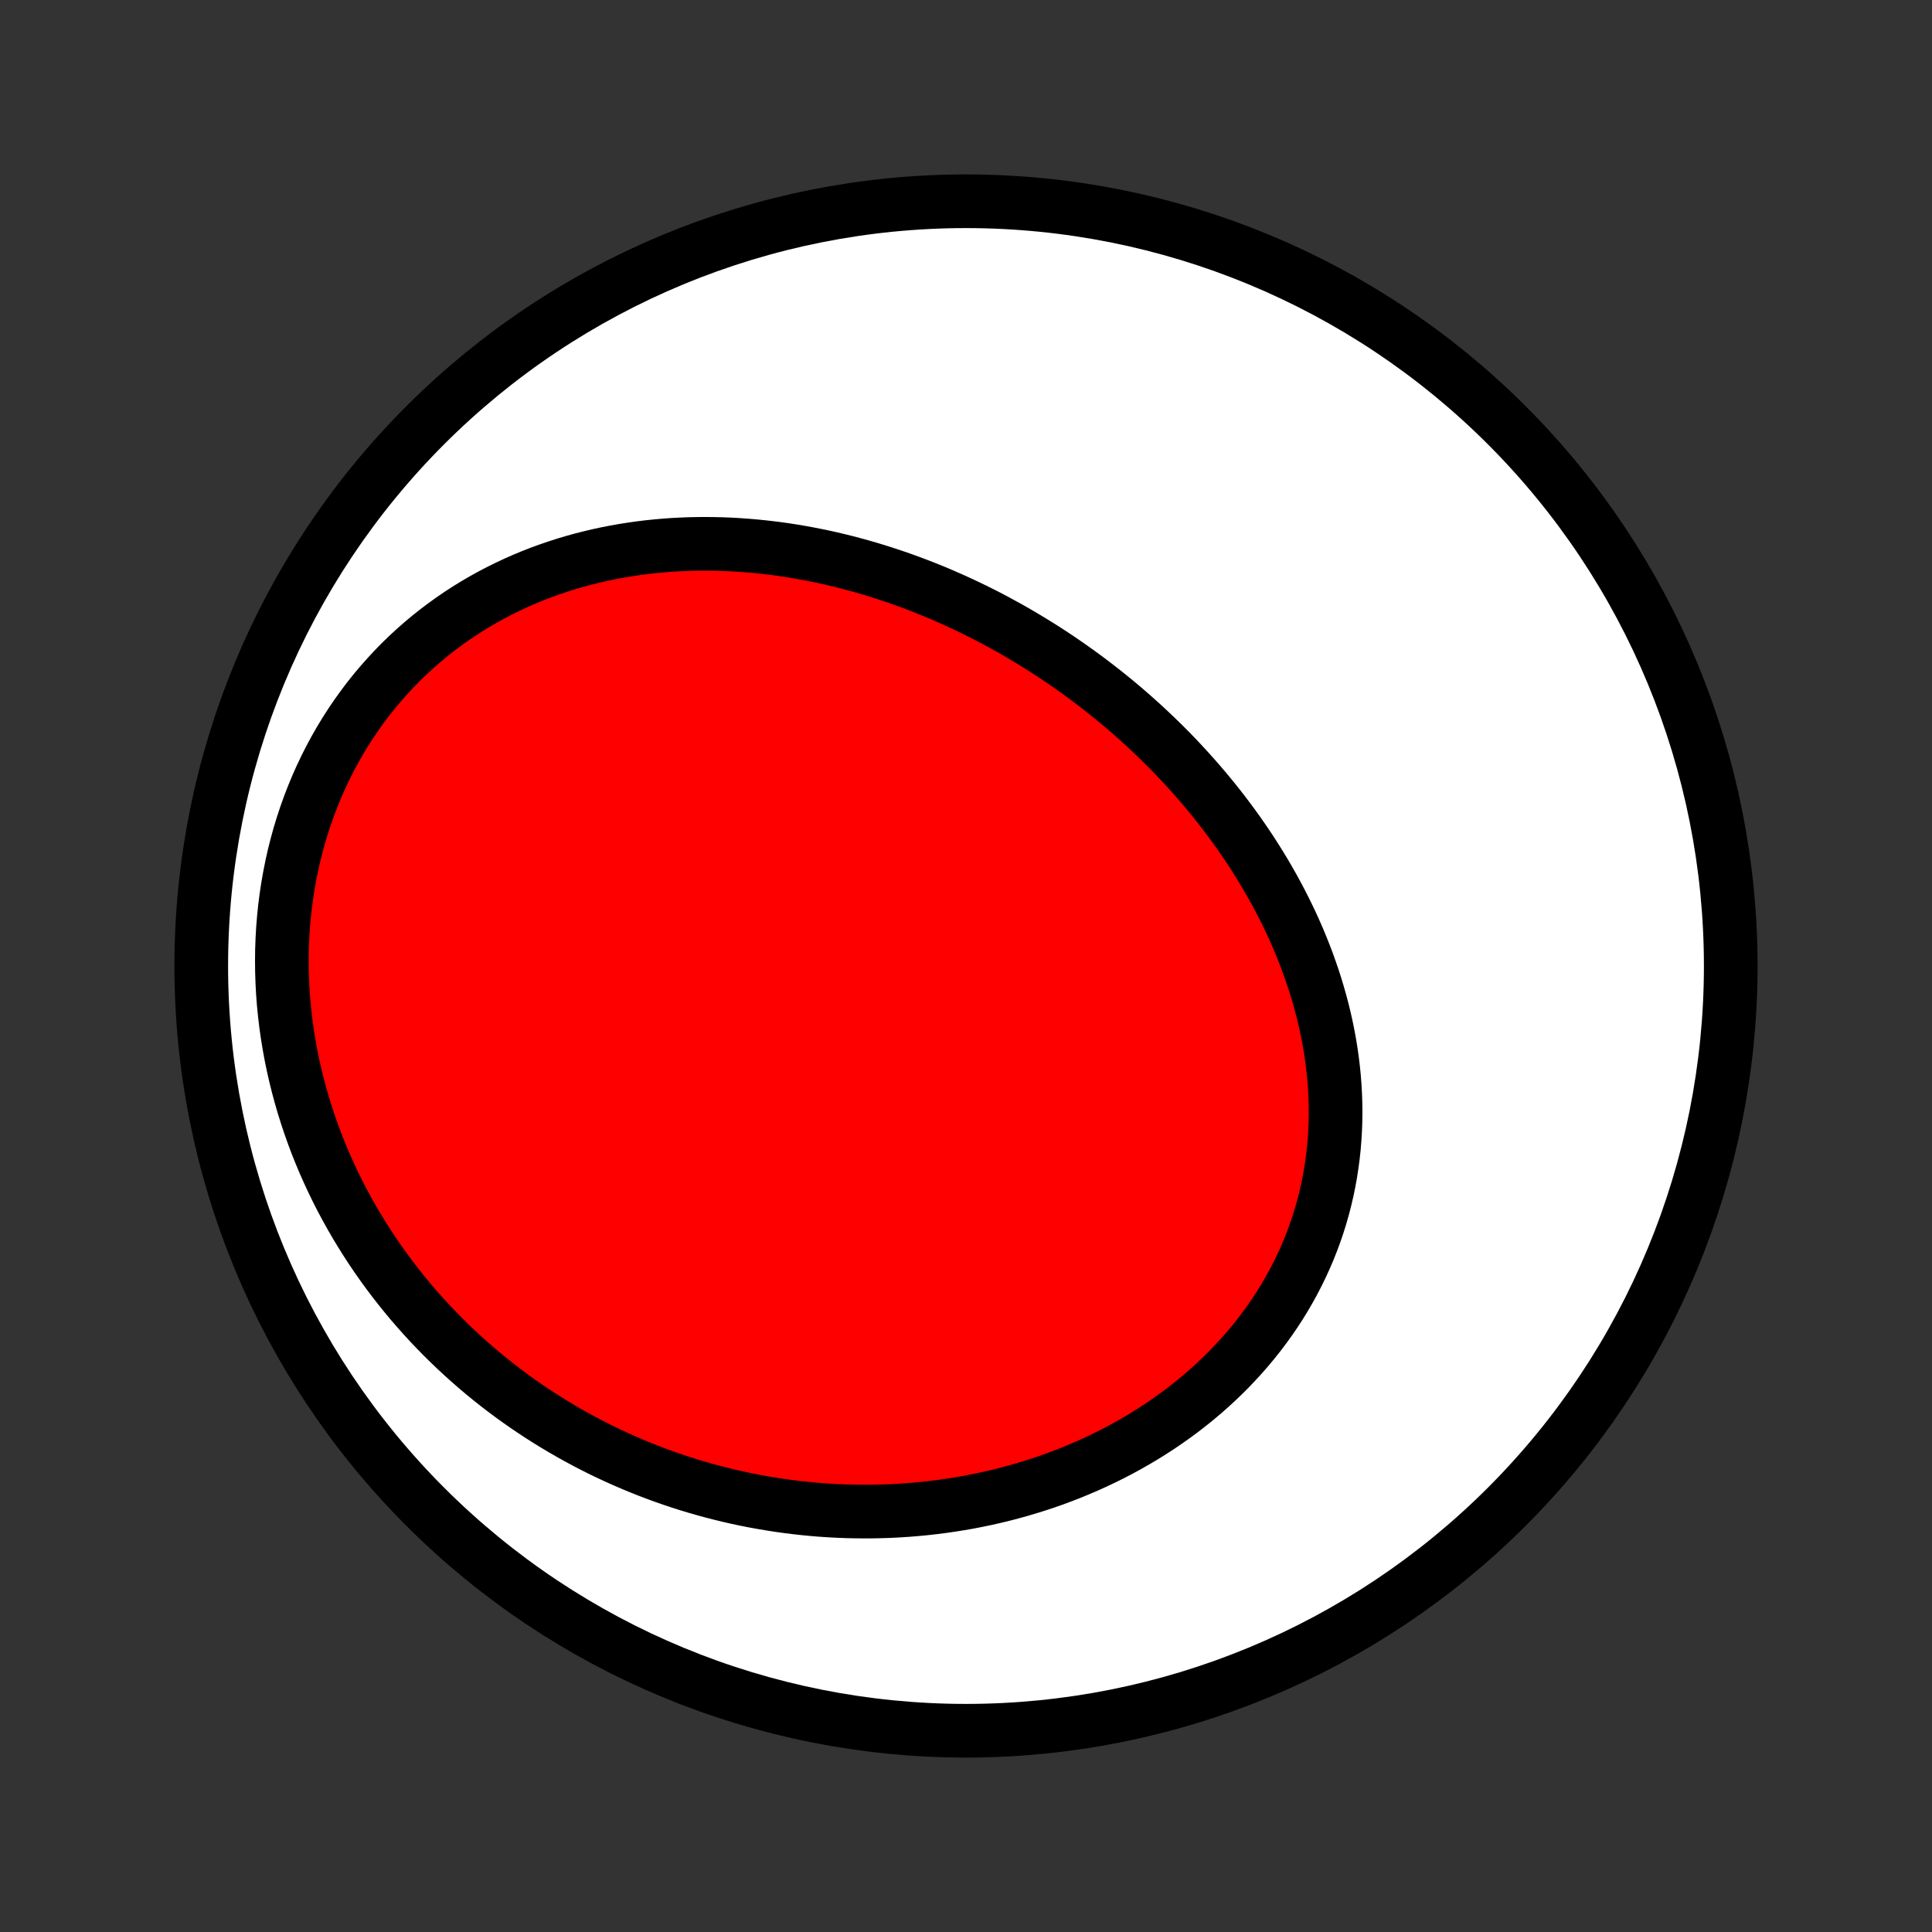 <?xml version="1.0" encoding="utf-8" standalone="no"?>
<!DOCTYPE svg PUBLIC "-//W3C//DTD SVG 1.1//EN"
  "http://www.w3.org/Graphics/SVG/1.1/DTD/svg11.dtd">
<!-- Created with matplotlib (http://matplotlib.org/) -->
<svg height="72pt" version="1.1" viewBox="0 0 72 72" width="72pt" xmlns="http://www.w3.org/2000/svg" xmlns:xlink="http://www.w3.org/1999/xlink">
 <rect x="0" y="0" width="72" height="72" fill="#333333" stroke="none"/>
 <defs>
  <style type="text/css">
*{stroke-linecap:butt;stroke-linejoin:round;}
  </style>
 </defs>
 <g id="figure_1">
  <g id="patch_1">
   <path d="
M0 72
L72 72
L72 0
L0 0
z
" style="fill:none;"/>
  </g>
  <g id="axes_1">
   <g id="PatchCollection_1">
    <defs>
     <path d="
M36 -7.5
C43.558 -7.5 50.808 -10.503 56.153 -15.848
C61.497 -21.192 64.5 -28.442 64.5 -36
C64.5 -43.558 61.497 -50.808 56.153 -56.153
C50.808 -61.497 43.558 -64.5 36 -64.5
C28.442 -64.5 21.192 -61.497 15.848 -56.153
C10.503 -50.808 7.5 -43.558 7.5 -36
C7.5 -28.442 10.503 -21.192 15.848 -15.848
C21.192 -10.503 28.442 -7.5 36 -7.5
z
" id="C0_0_a811fe30f3"/>
     <path d="
M37.561 -48.625
L37.805 -48.487
L38.048 -48.346
L38.29 -48.202
L38.53 -48.056
L38.769 -47.908
L39.006 -47.757
L39.242 -47.603
L39.477 -47.446
L39.71 -47.287
L39.941 -47.126
L40.172 -46.961
L40.4 -46.795
L40.628 -46.625
L40.853 -46.453
L41.078 -46.278
L41.301 -46.101
L41.522 -45.921
L41.742 -45.738
L41.96 -45.553
L42.176 -45.365
L42.391 -45.174
L42.605 -44.981
L42.816 -44.785
L43.026 -44.586
L43.235 -44.384
L43.441 -44.18
L43.646 -43.973
L43.849 -43.763
L44.049 -43.55
L44.248 -43.334
L44.445 -43.116
L44.64 -42.895
L44.833 -42.67
L45.023 -42.444
L45.212 -42.214
L45.398 -41.981
L45.581 -41.746
L45.762 -41.507
L45.941 -41.266
L46.117 -41.022
L46.29 -40.775
L46.461 -40.525
L46.629 -40.272
L46.793 -40.016
L46.955 -39.757
L47.114 -39.496
L47.269 -39.231
L47.421 -38.964
L47.569 -38.694
L47.714 -38.422
L47.855 -38.146
L47.992 -37.868
L48.126 -37.587
L48.255 -37.303
L48.38 -37.017
L48.5 -36.728
L48.616 -36.437
L48.728 -36.143
L48.834 -35.846
L48.936 -35.548
L49.033 -35.247
L49.124 -34.944
L49.21 -34.639
L49.291 -34.331
L49.366 -34.022
L49.435 -33.711
L49.498 -33.398
L49.555 -33.084
L49.606 -32.768
L49.65 -32.451
L49.688 -32.132
L49.719 -31.812
L49.743 -31.492
L49.76 -31.17
L49.77 -30.848
L49.773 -30.525
L49.769 -30.202
L49.757 -29.879
L49.737 -29.555
L49.711 -29.232
L49.676 -28.909
L49.633 -28.587
L49.583 -28.265
L49.525 -27.944
L49.459 -27.624
L49.385 -27.306
L49.303 -26.989
L49.213 -26.673
L49.115 -26.36
L49.009 -26.048
L48.895 -25.739
L48.773 -25.432
L48.643 -25.128
L48.506 -24.826
L48.36 -24.528
L48.208 -24.233
L48.047 -23.941
L47.88 -23.653
L47.705 -23.368
L47.523 -23.088
L47.334 -22.811
L47.138 -22.539
L46.935 -22.27
L46.726 -22.007
L46.511 -21.748
L46.289 -21.493
L46.061 -21.244
L45.828 -20.999
L45.589 -20.76
L45.344 -20.525
L45.095 -20.296
L44.84 -20.072
L44.581 -19.854
L44.316 -19.641
L44.048 -19.433
L43.775 -19.231
L43.498 -19.035
L43.218 -18.844
L42.933 -18.659
L42.645 -18.479
L42.354 -18.306
L42.06 -18.138
L41.763 -17.975
L41.464 -17.819
L41.161 -17.668
L40.856 -17.523
L40.549 -17.383
L40.24 -17.25
L39.929 -17.121
L39.617 -16.999
L39.303 -16.882
L38.987 -16.771
L38.67 -16.666
L38.351 -16.566
L38.032 -16.471
L37.711 -16.382
L37.39 -16.298
L37.068 -16.22
L36.746 -16.147
L36.422 -16.08
L36.099 -16.017
L35.775 -15.961
L35.451 -15.909
L35.127 -15.862
L34.802 -15.821
L34.478 -15.784
L34.154 -15.753
L33.829 -15.726
L33.505 -15.705
L33.182 -15.688
L32.858 -15.677
L32.535 -15.67
L32.213 -15.668
L31.891 -15.671
L31.57 -15.678
L31.249 -15.69
L30.929 -15.707
L30.609 -15.728
L30.291 -15.754
L29.973 -15.785
L29.655 -15.82
L29.339 -15.86
L29.024 -15.904
L28.709 -15.953
L28.395 -16.006
L28.083 -16.063
L27.771 -16.125
L27.461 -16.191
L27.151 -16.262
L26.843 -16.337
L26.535 -16.416
L26.229 -16.5
L25.924 -16.588
L25.621 -16.68
L25.318 -16.777
L25.017 -16.878
L24.717 -16.983
L24.418 -17.093
L24.121 -17.207
L23.825 -17.325
L23.53 -17.448
L23.237 -17.575
L22.945 -17.706
L22.655 -17.841
L22.366 -17.981
L22.079 -18.126
L21.794 -18.274
L21.51 -18.427
L21.228 -18.585
L20.947 -18.747
L20.669 -18.913
L20.392 -19.084
L20.117 -19.259
L19.844 -19.439
L19.573 -19.623
L19.303 -19.812
L19.036 -20.005
L18.771 -20.203
L18.509 -20.405
L18.248 -20.613
L17.99 -20.824
L17.734 -21.041
L17.481 -21.262
L17.23 -21.487
L16.982 -21.718
L16.737 -21.953
L16.494 -22.192
L16.255 -22.437
L16.018 -22.686
L15.784 -22.94
L15.554 -23.199
L15.326 -23.462
L15.103 -23.731
L14.883 -24.004
L14.666 -24.282
L14.453 -24.565
L14.244 -24.852
L14.039 -25.144
L13.838 -25.441
L13.642 -25.743
L13.45 -26.049
L13.262 -26.36
L13.079 -26.676
L12.901 -26.996
L12.728 -27.32
L12.56 -27.65
L12.398 -27.983
L12.241 -28.321
L12.089 -28.663
L11.944 -29.009
L11.804 -29.359
L11.671 -29.713
L11.544 -30.072
L11.423 -30.433
L11.309 -30.799
L11.202 -31.167
L11.102 -31.539
L11.009 -31.914
L10.923 -32.292
L10.845 -32.673
L10.775 -33.056
L10.712 -33.442
L10.657 -33.83
L10.611 -34.219
L10.572 -34.611
L10.542 -35.003
L10.521 -35.397
L10.508 -35.792
L10.504 -36.187
L10.508 -36.583
L10.522 -36.979
L10.544 -37.374
L10.576 -37.769
L10.616 -38.163
L10.666 -38.555
L10.725 -38.946
L10.793 -39.336
L10.87 -39.722
L10.956 -40.107
L11.052 -40.489
L11.156 -40.867
L11.27 -41.242
L11.392 -41.613
L11.523 -41.98
L11.663 -42.342
L11.811 -42.7
L11.968 -43.053
L12.133 -43.4
L12.306 -43.742
L12.487 -44.078
L12.676 -44.408
L12.872 -44.731
L13.075 -45.048
L13.286 -45.358
L13.504 -45.662
L13.727 -45.958
L13.958 -46.247
L14.194 -46.528
L14.437 -46.802
L14.685 -47.069
L14.938 -47.328
L15.197 -47.579
L15.46 -47.822
L15.728 -48.057
L16 -48.285
L16.276 -48.504
L16.556 -48.715
L16.84 -48.919
L17.127 -49.115
L17.416 -49.303
L17.709 -49.483
L18.005 -49.655
L18.302 -49.82
L18.602 -49.977
L18.904 -50.126
L19.207 -50.268
L19.512 -50.403
L19.819 -50.531
L20.126 -50.651
L20.435 -50.764
L20.744 -50.87
L21.054 -50.97
L21.365 -51.063
L21.675 -51.149
L21.987 -51.228
L22.298 -51.302
L22.609 -51.369
L22.92 -51.43
L23.231 -51.485
L23.541 -51.534
L23.851 -51.578
L24.161 -51.616
L24.469 -51.648
L24.777 -51.675
L25.085 -51.697
L25.391 -51.713
L25.697 -51.725
L26.001 -51.731
L26.304 -51.733
L26.607 -51.73
L26.908 -51.723
L27.208 -51.711
L27.506 -51.694
L27.804 -51.673
L28.1 -51.648
L28.395 -51.619
L28.689 -51.586
L28.981 -51.549
L29.271 -51.508
L29.561 -51.463
L29.849 -51.414
L30.135 -51.362
L30.42 -51.306
L30.704 -51.247
L30.986 -51.184
L31.266 -51.118
L31.546 -51.048
L31.823 -50.975
L32.099 -50.899
L32.374 -50.82
L32.647 -50.737
L32.919 -50.652
L33.189 -50.563
L33.458 -50.472
L33.725 -50.377
L33.991 -50.28
L34.255 -50.18
L34.518 -50.077
L34.78 -49.971
L35.04 -49.862
L35.298 -49.75
L35.556 -49.636
L35.811 -49.519
L36.065 -49.399
L36.318 -49.277
L36.57 -49.152
L36.82 -49.024
L37.068 -48.894
z
" id="C0_1_2a9fc6a903"/>
    </defs>
    <g clip-path="url(#p1bffca34e9)">
     <use style="fill:#ffffff;stroke:#000000;stroke-width:2.0;" x="0.0" xlink:href="#C0_0_a811fe30f3" y="72.0"/>
    </g>
    <g clip-path="url(#p1bffca34e9)">
     <use style="fill:#ff0000;stroke:#000000;stroke-width:2.0;" x="0.0" xlink:href="#C0_1_2a9fc6a903" y="72.0"/>
    </g>
   </g>
  </g>
 </g>
 <defs>
  <clipPath id="p1bffca34e9">
   <rect height="72.0" width="72.0" x="0.0" y="0.0"/>
  </clipPath>
 </defs>
</svg>
